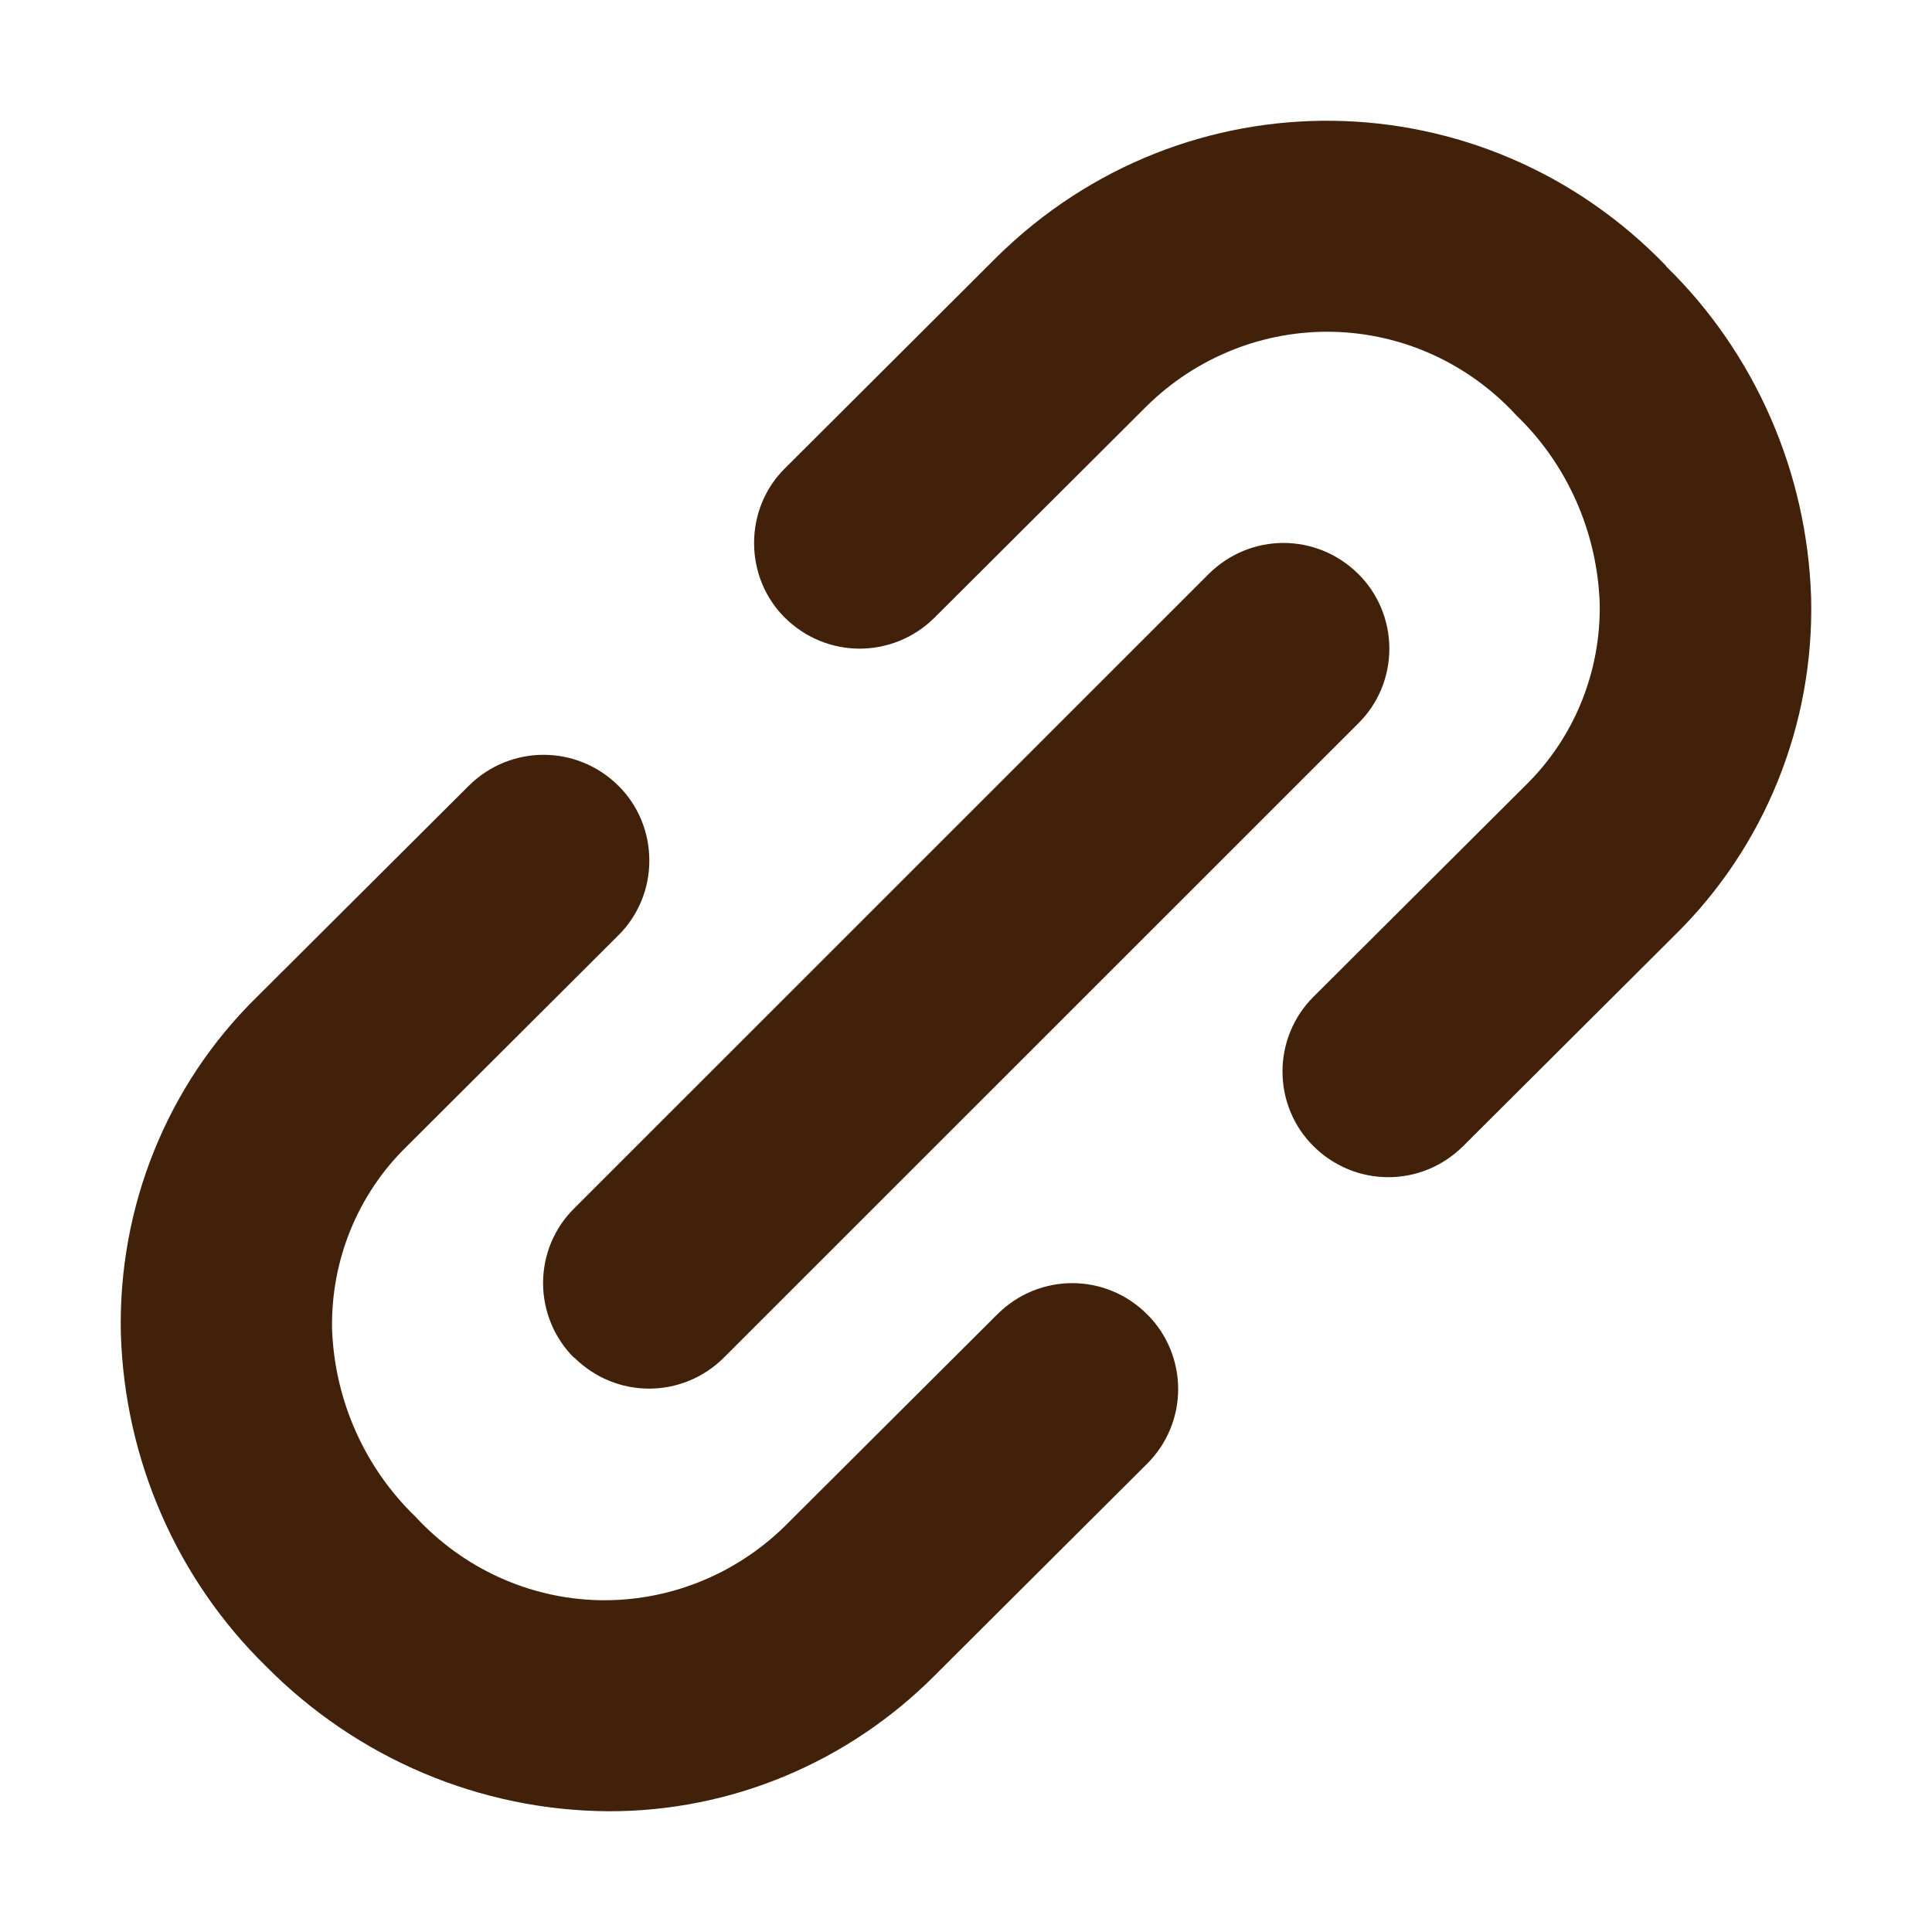<svg width="32" height="32" viewBox="0 0 32 32" fill="none" xmlns="http://www.w3.org/2000/svg">
<rect width="32" height="32" fill="white"/>
<path fill-rule="evenodd" clip-rule="evenodd" d="M16.52 21.768L13.008 25.27C12.179 26.087 11.061 26.531 9.911 26.504C8.759 26.475 7.669 25.975 6.879 25.119C6.04 24.308 5.543 23.195 5.5 22.016C5.478 20.876 5.926 19.779 6.732 18.993L10.243 15.491C10.572 15.164 10.755 14.72 10.755 14.254C10.755 13.787 10.572 13.339 10.243 13.015C9.553 12.331 8.454 12.331 7.764 13.015L4.252 16.516C2.767 17.97 1.951 19.997 2.002 22.1C2.067 24.181 2.93 26.155 4.403 27.596C5.915 29.126 7.954 29.989 10.082 30C12.105 30.004 14.046 29.195 15.487 27.746L18.999 24.245C19.328 23.918 19.514 23.474 19.514 23.008C19.514 22.541 19.328 22.093 18.999 21.768C18.309 21.081 17.211 21.081 16.52 21.768ZM9.513 22.487C10.203 23.171 11.301 23.171 11.989 22.487L22.497 11.982C22.826 11.658 23.012 11.212 23.012 10.745C23.012 10.277 22.826 9.831 22.497 9.506C21.807 8.822 20.711 8.822 20.021 9.506L9.513 20.012C9.183 20.335 8.995 20.783 8.995 21.251C8.995 21.72 9.183 22.169 9.513 22.494V22.487ZM27.597 4.405C24.566 1.259 19.624 1.19 16.513 4.254L13.001 7.757C12.672 8.08 12.49 8.528 12.49 8.994C12.49 9.461 12.672 9.907 13.001 10.232C13.691 10.914 14.787 10.914 15.477 10.232L18.989 6.73C19.818 5.912 20.934 5.468 22.086 5.496C23.238 5.525 24.329 6.023 25.117 6.881C25.957 7.69 26.452 8.807 26.496 9.986C26.519 11.124 26.074 12.22 25.268 13.008L21.756 16.509C21.428 16.834 21.242 17.282 21.242 17.748C21.242 18.215 21.428 18.661 21.756 18.985C22.447 19.669 23.543 19.669 24.233 18.985L27.745 15.484C29.228 14.028 30.049 12.004 29.998 9.902C29.933 7.822 29.069 5.849 27.597 4.412V4.405Z" fill="#42210B"/>
</svg>
